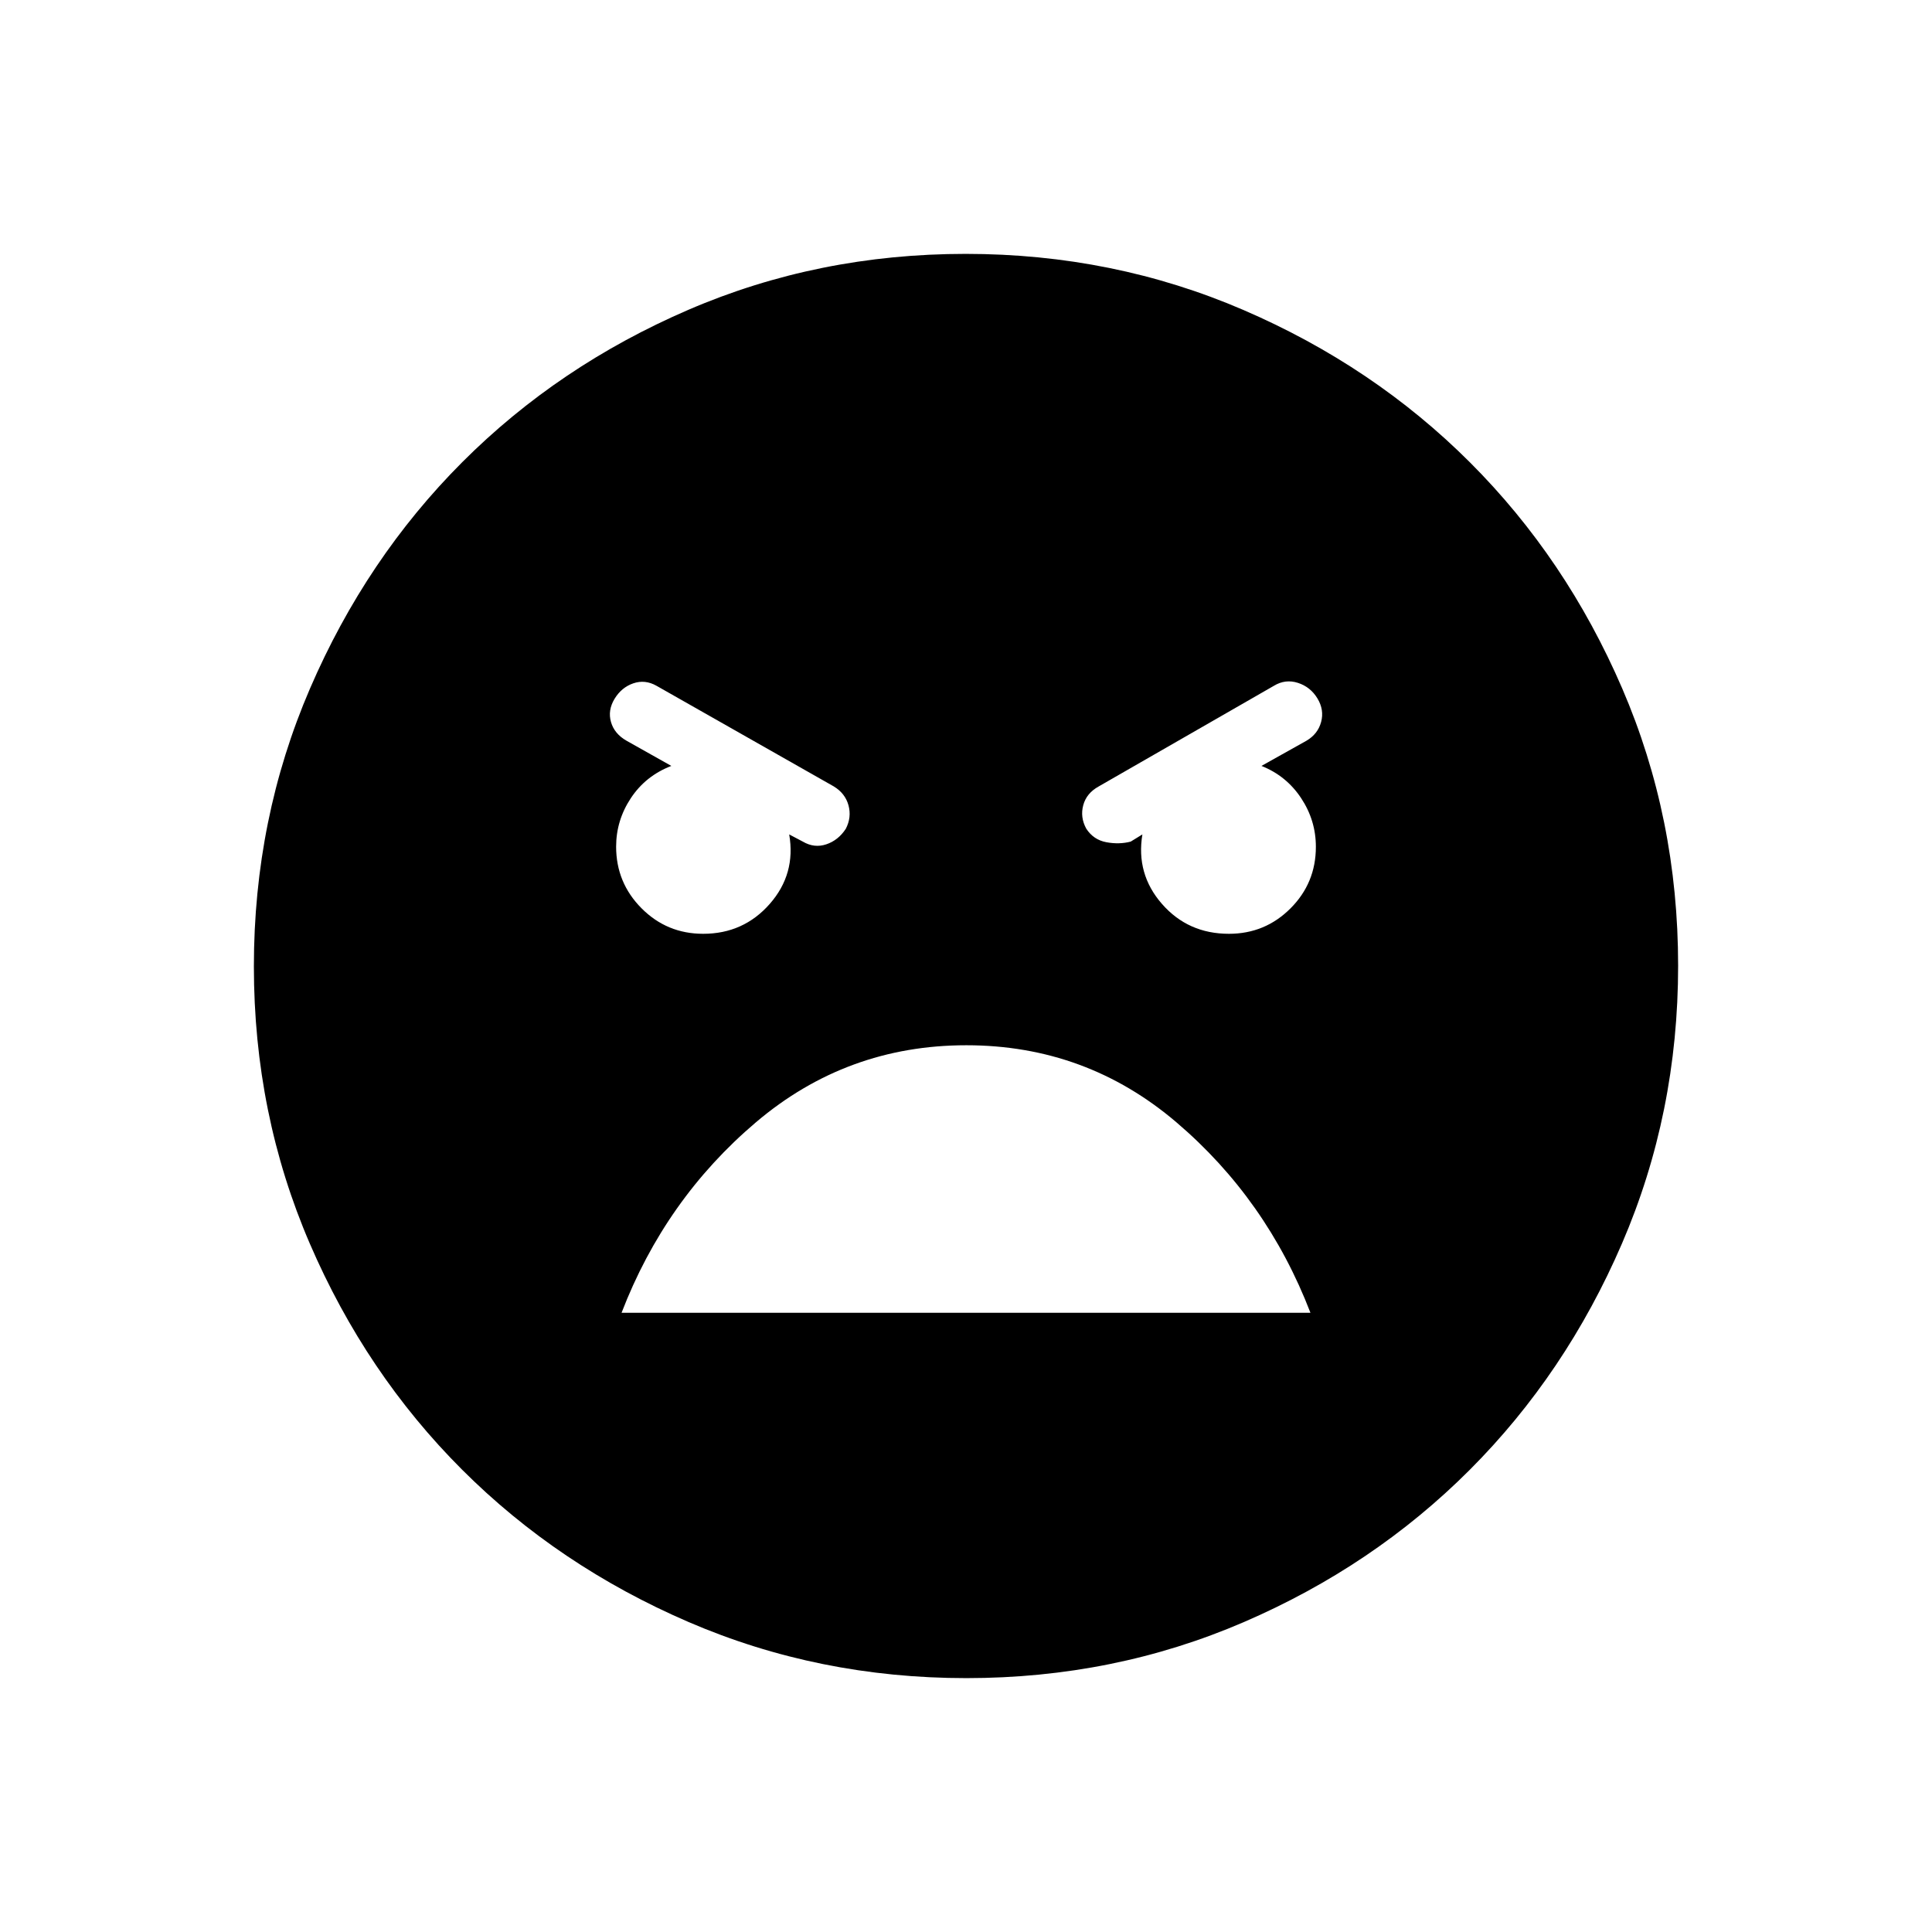 <svg xmlns="http://www.w3.org/2000/svg" height="24" viewBox="0 -960 960 960" width="24"><path d="M480.18-126.15q-73.39 0-138.06-27.89t-112.51-75.69q-47.84-47.81-75.65-112.29-27.81-64.48-27.81-137.8 0-73.39 27.89-138.06t75.69-112.51q47.81-47.84 112.29-75.65 64.48-27.81 137.8-27.81 73.39 0 138.06 27.89t112.51 75.69q47.84 47.8 75.65 112.29 27.81 64.48 27.81 137.8 0 73.39-27.89 138.06t-75.69 112.51q-47.8 47.84-112.29 75.65-64.48 27.81-137.8 27.81ZM610.65-496q17.95 0 30.57-12.61 12.63-12.61 12.63-30.62 0-13.12-7.33-24.19-7.33-11.08-19.71-16l22.34-12.5q5.7-3.35 7.31-9.34 1.62-5.99-1.84-11.71-3.47-5.72-9.7-7.72-6.23-2-11.92 1.46l-87.04 50q-6.08 3.35-7.69 9.31-1.62 5.96 1.47 11.65 3.61 5.58 10.01 6.77 6.4 1.19 12.1-.31l5.8-3.57q-3.26 19.68 9.72 34.53Q590.34-496 610.65-496Zm-261.25 0q20.06 0 33.11-14.88 13.04-14.88 9.64-34.5l6.77 3.57q5.7 3.35 11.66 1.35t9.68-7.69q2.97-5.7 1.36-11.66-1.62-5.96-7.31-9.42l-88.08-50q-5.69-3.23-11.54-1.23-5.84 2-9.31 7.69-3.46 5.69-1.78 11.54 1.67 5.85 7.75 9.31l22.23 12.5q-12.77 4.92-20.1 15.99-7.33 11.08-7.33 24.13 0 17.92 12.62 30.61Q331.38-496 349.4-496Zm130.77 55.38q-59.44 0-104.54 38.27-45.09 38.27-66.78 94.66h342.3q-21.69-56.39-66.62-94.66-44.92-38.27-104.36-38.27Z"/></svg>